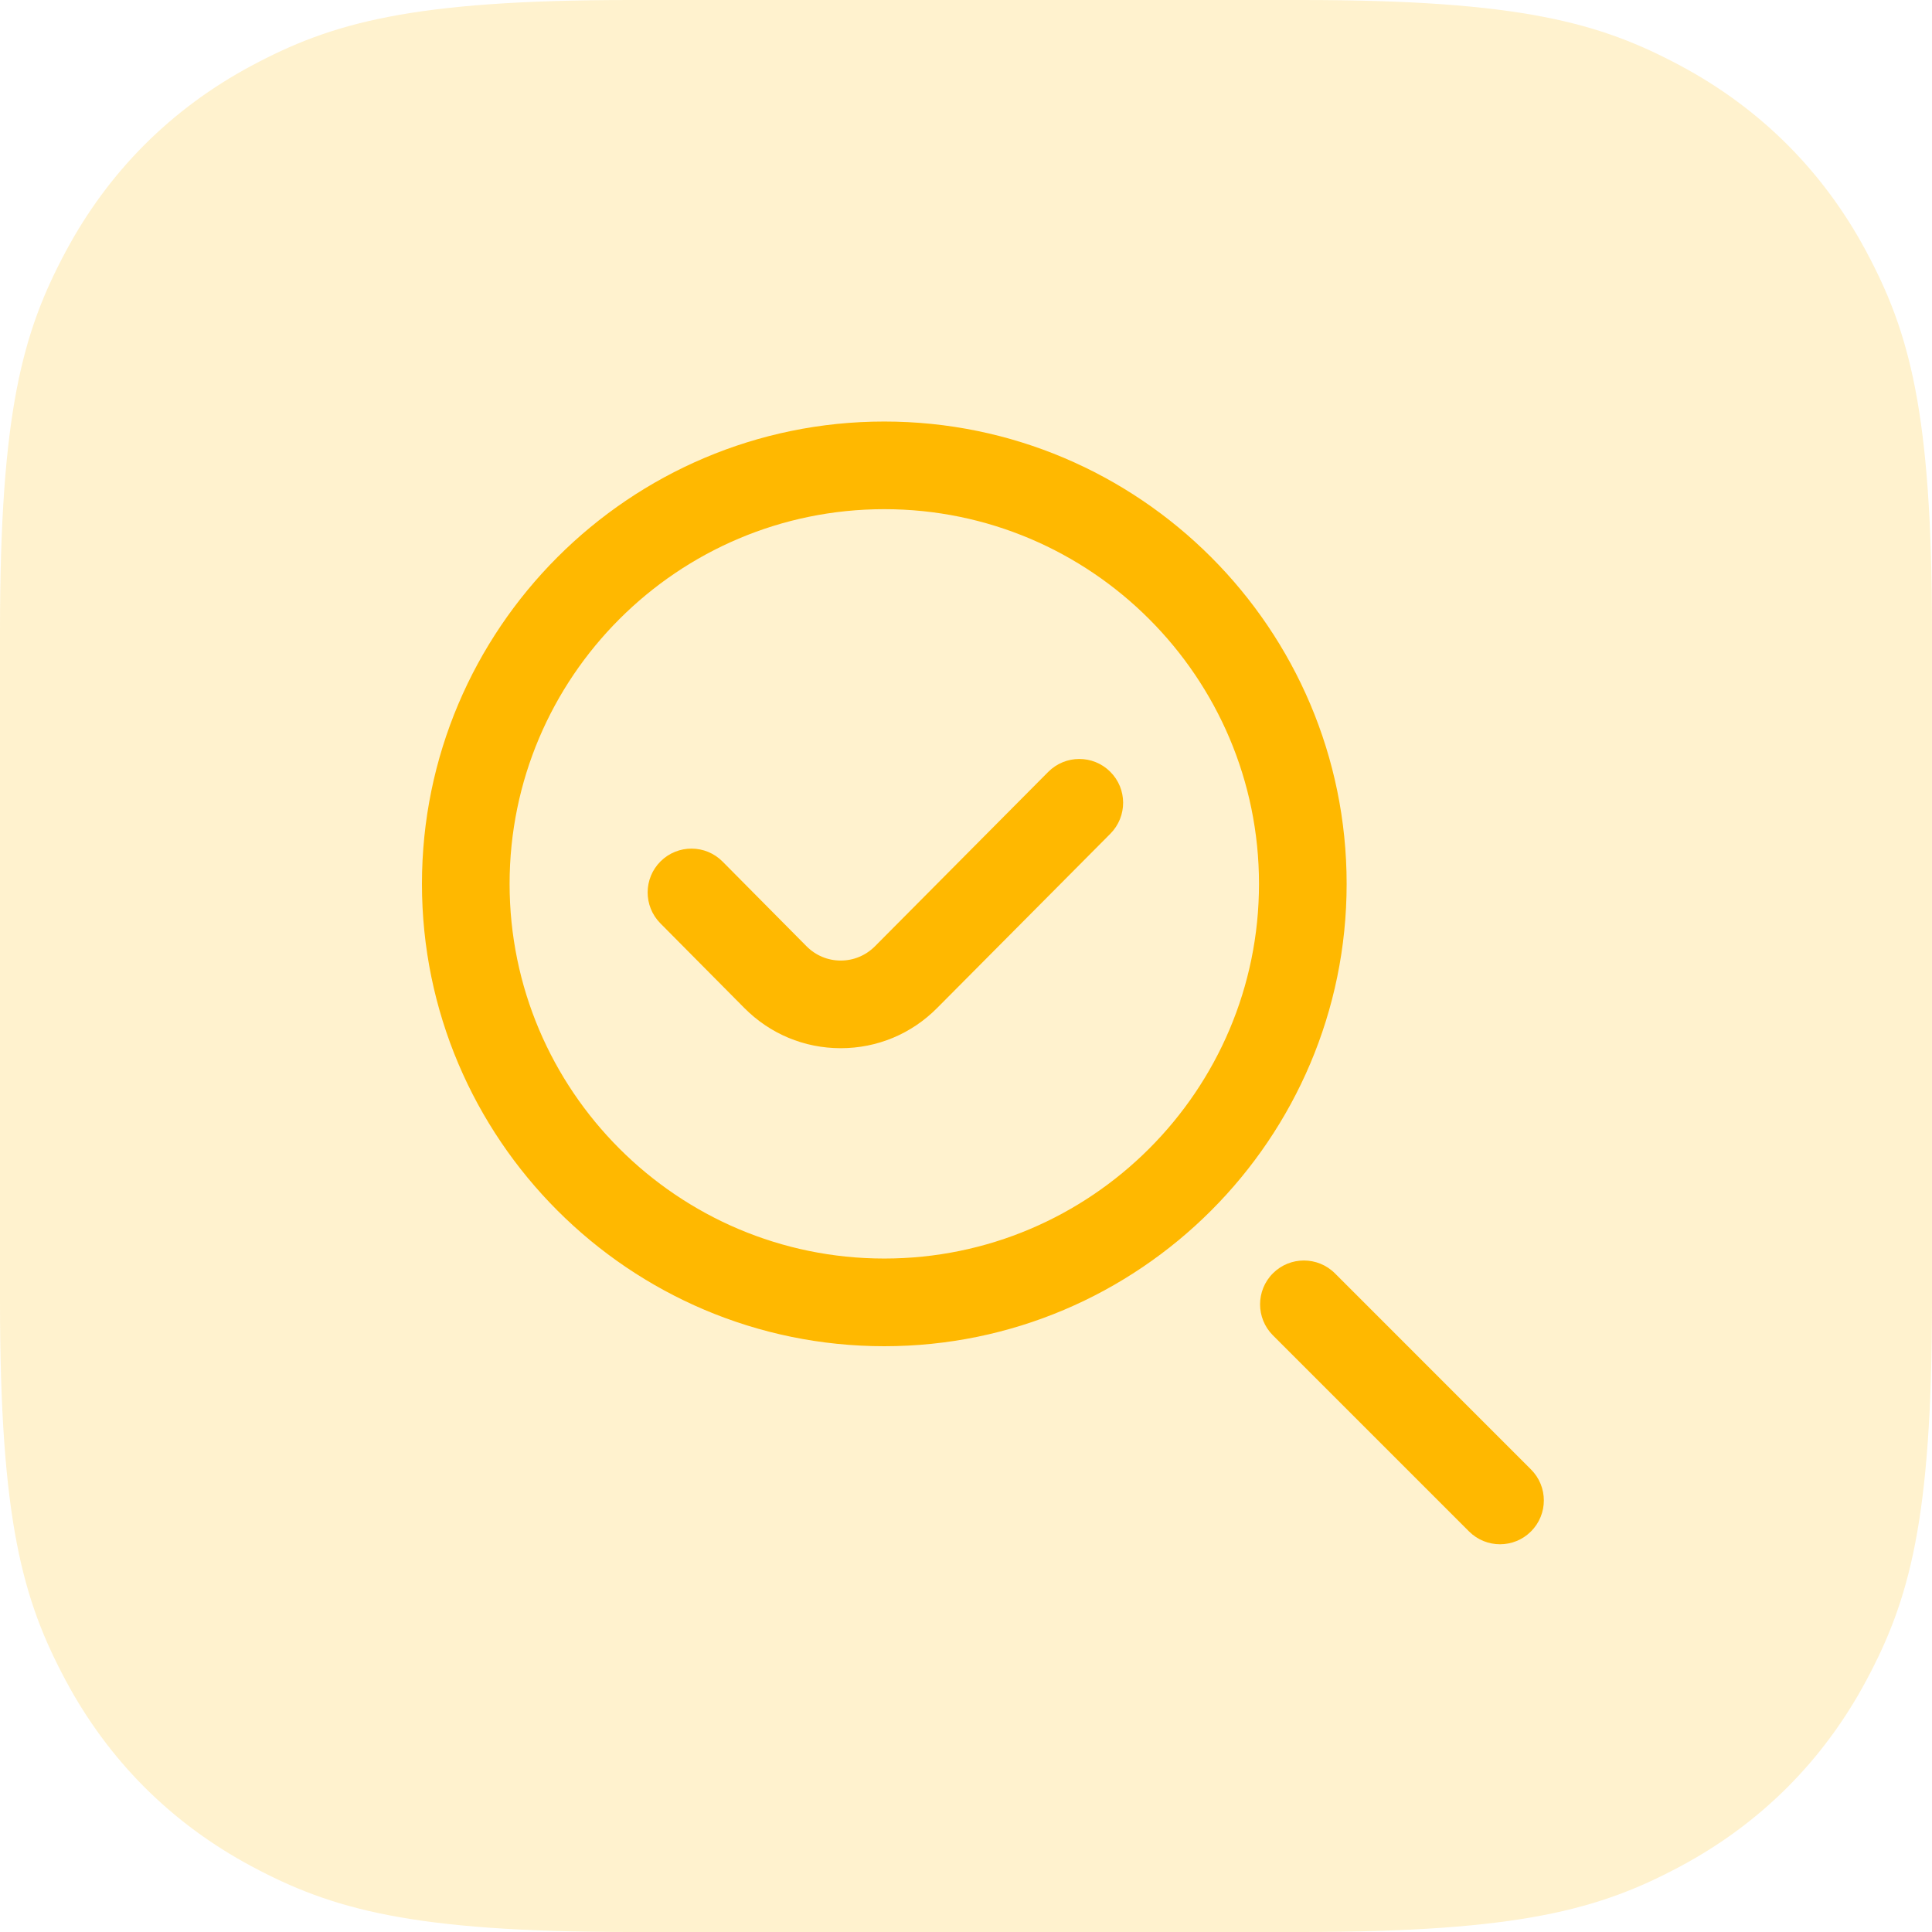 <svg xmlns="http://www.w3.org/2000/svg" width="55" height="55" viewBox="0 0 55 55">
    <g fill="#FFB800" fill-rule="evenodd">
        <path d="M17.947 0h19.106c6.24 0 8.503.65 10.785 1.87 2.281 1.22 4.072 3.01 5.292 5.292C54.35 9.444 55 11.707 55 17.947v19.106c0 6.24-.65 8.503-1.87 10.785-1.22 2.281-3.01 4.072-5.292 5.292C45.556 54.35 43.293 55 37.053 55H17.947c-6.24 0-8.503-.65-10.785-1.87-2.281-1.22-4.072-3.01-5.292-5.292C.65 45.556 0 43.293 0 37.053V17.947c0-6.24.65-8.503 1.87-10.785C3.09 4.881 4.88 3.09 7.162 1.87 9.444.65 11.707 0 17.947 0z" opacity=".195"/>
        <path fill-rule="nonzero" d="M25.174 38.324c-7.257 0-13.162-5.905-13.162-13.162C12.012 17.904 17.917 12 25.174 12c7.257 0 13.162 5.904 13.162 13.162 0 7.257-5.905 13.162-13.162 13.162zm0-23.829c-5.882 0-10.667 4.785-10.667 10.667 0 5.881 4.785 10.666 10.667 10.666s10.667-4.785 10.667-10.666c0-5.882-4.785-10.667-10.667-10.667zm18.41 29.102c.488-.488.488-1.278 0-1.765l-5.582-5.583c-.488-.487-1.278-.487-1.765 0-.487.488-.487 1.278 0 1.765l5.583 5.583c.244.243.563.365.882.365.32 0 .639-.122.882-.365zM26.68 28.694l4.93-4.96c.486-.49.484-1.28-.005-1.765-.489-.486-1.278-.483-1.764.005l-4.931 4.963c-.262.263-.608.408-.976.408s-.714-.145-.975-.408l-2.388-2.409c-.485-.49-1.275-.493-1.765-.008-.489.486-.492 1.275-.007 1.765l2.388 2.408c.733.74 1.709 1.147 2.747 1.147 1.038 0 2.014-.407 2.746-1.146z"/>
    </g>
</svg>
